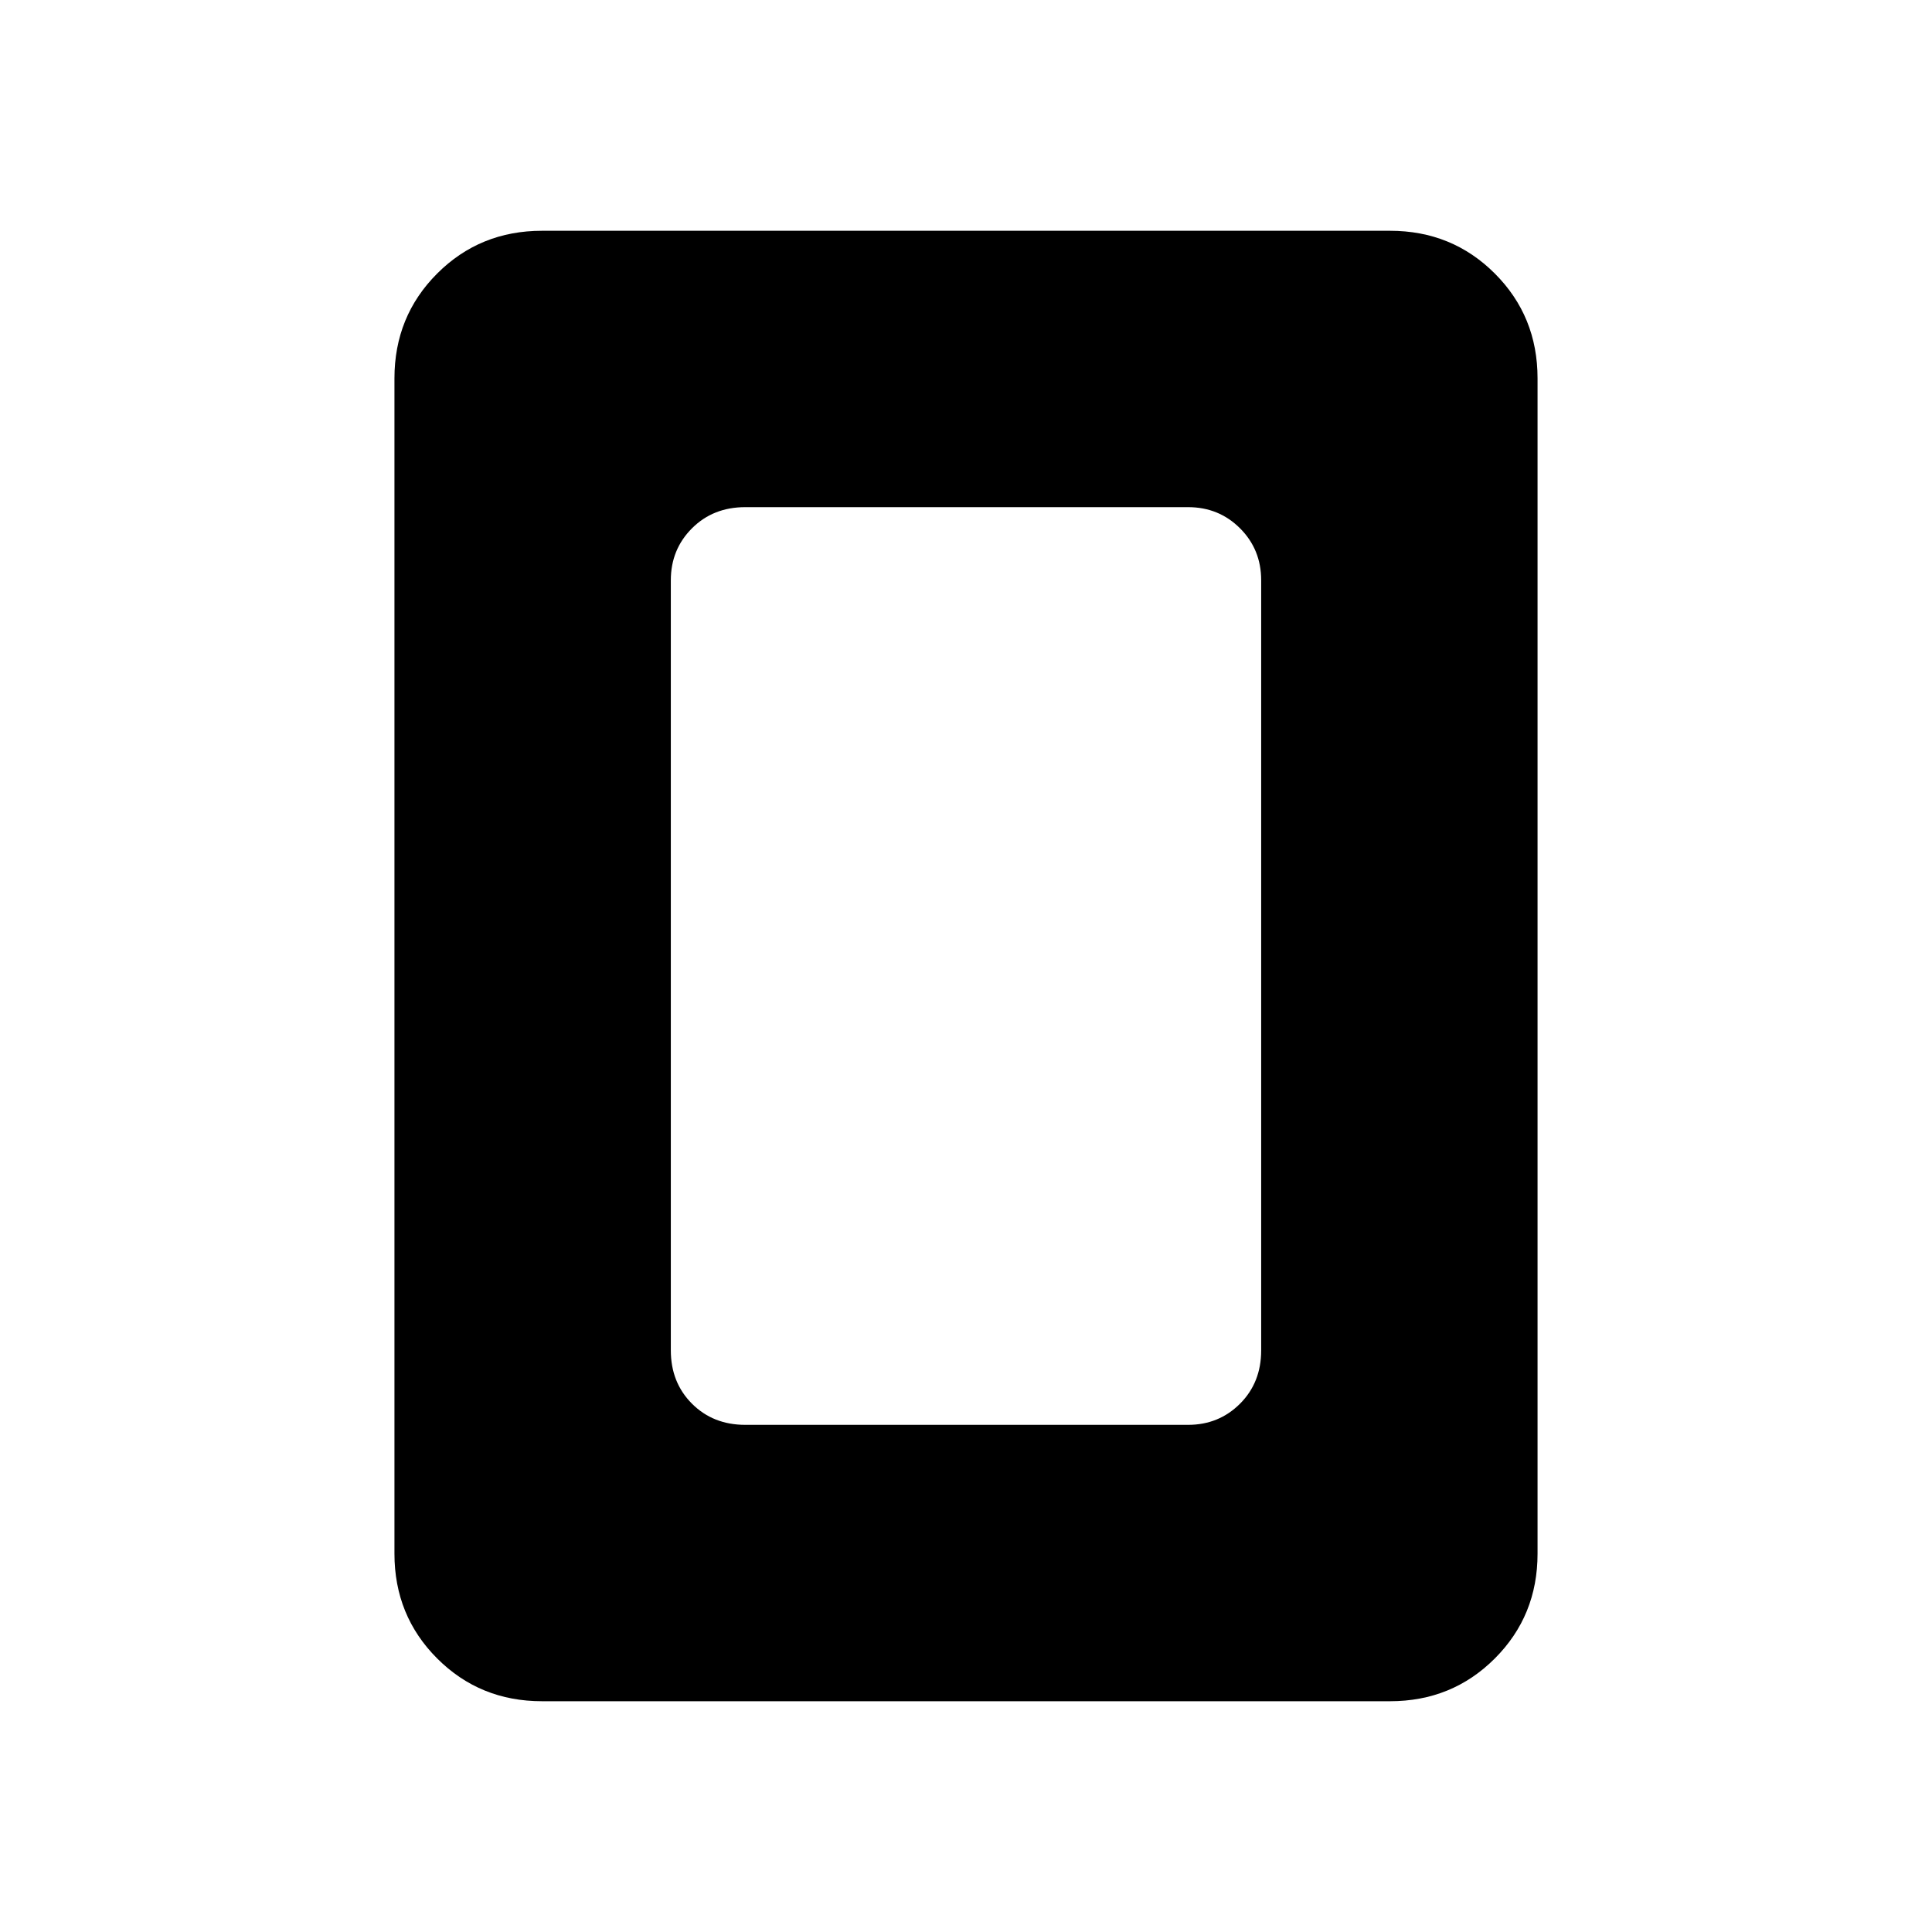 <svg xmlns="http://www.w3.org/2000/svg" height="40" viewBox="0 -960 960 960" width="40"><path d="M370.33-252h220q15.32 0 25.83-10.51 10.51-10.51 10.51-26.49v-382.67q0-15.31-10.51-25.82T590.33-708h-220q-15.98 0-26.49 10.51-10.51 10.51-10.51 25.82V-289q0 15.98 10.51 26.49Q354.35-252 370.33-252ZM764-188q0 30.85-21.24 52.09-21.24 21.24-52.09 21.24H269.33q-30.85 0-52.09-21.24Q196-157.15 196-188v-584q0-30.85 21.24-52.09 21.24-21.24 52.09-21.24h421.34q30.85 0 52.09 21.24Q764-802.85 764-772v584Z"/></svg>